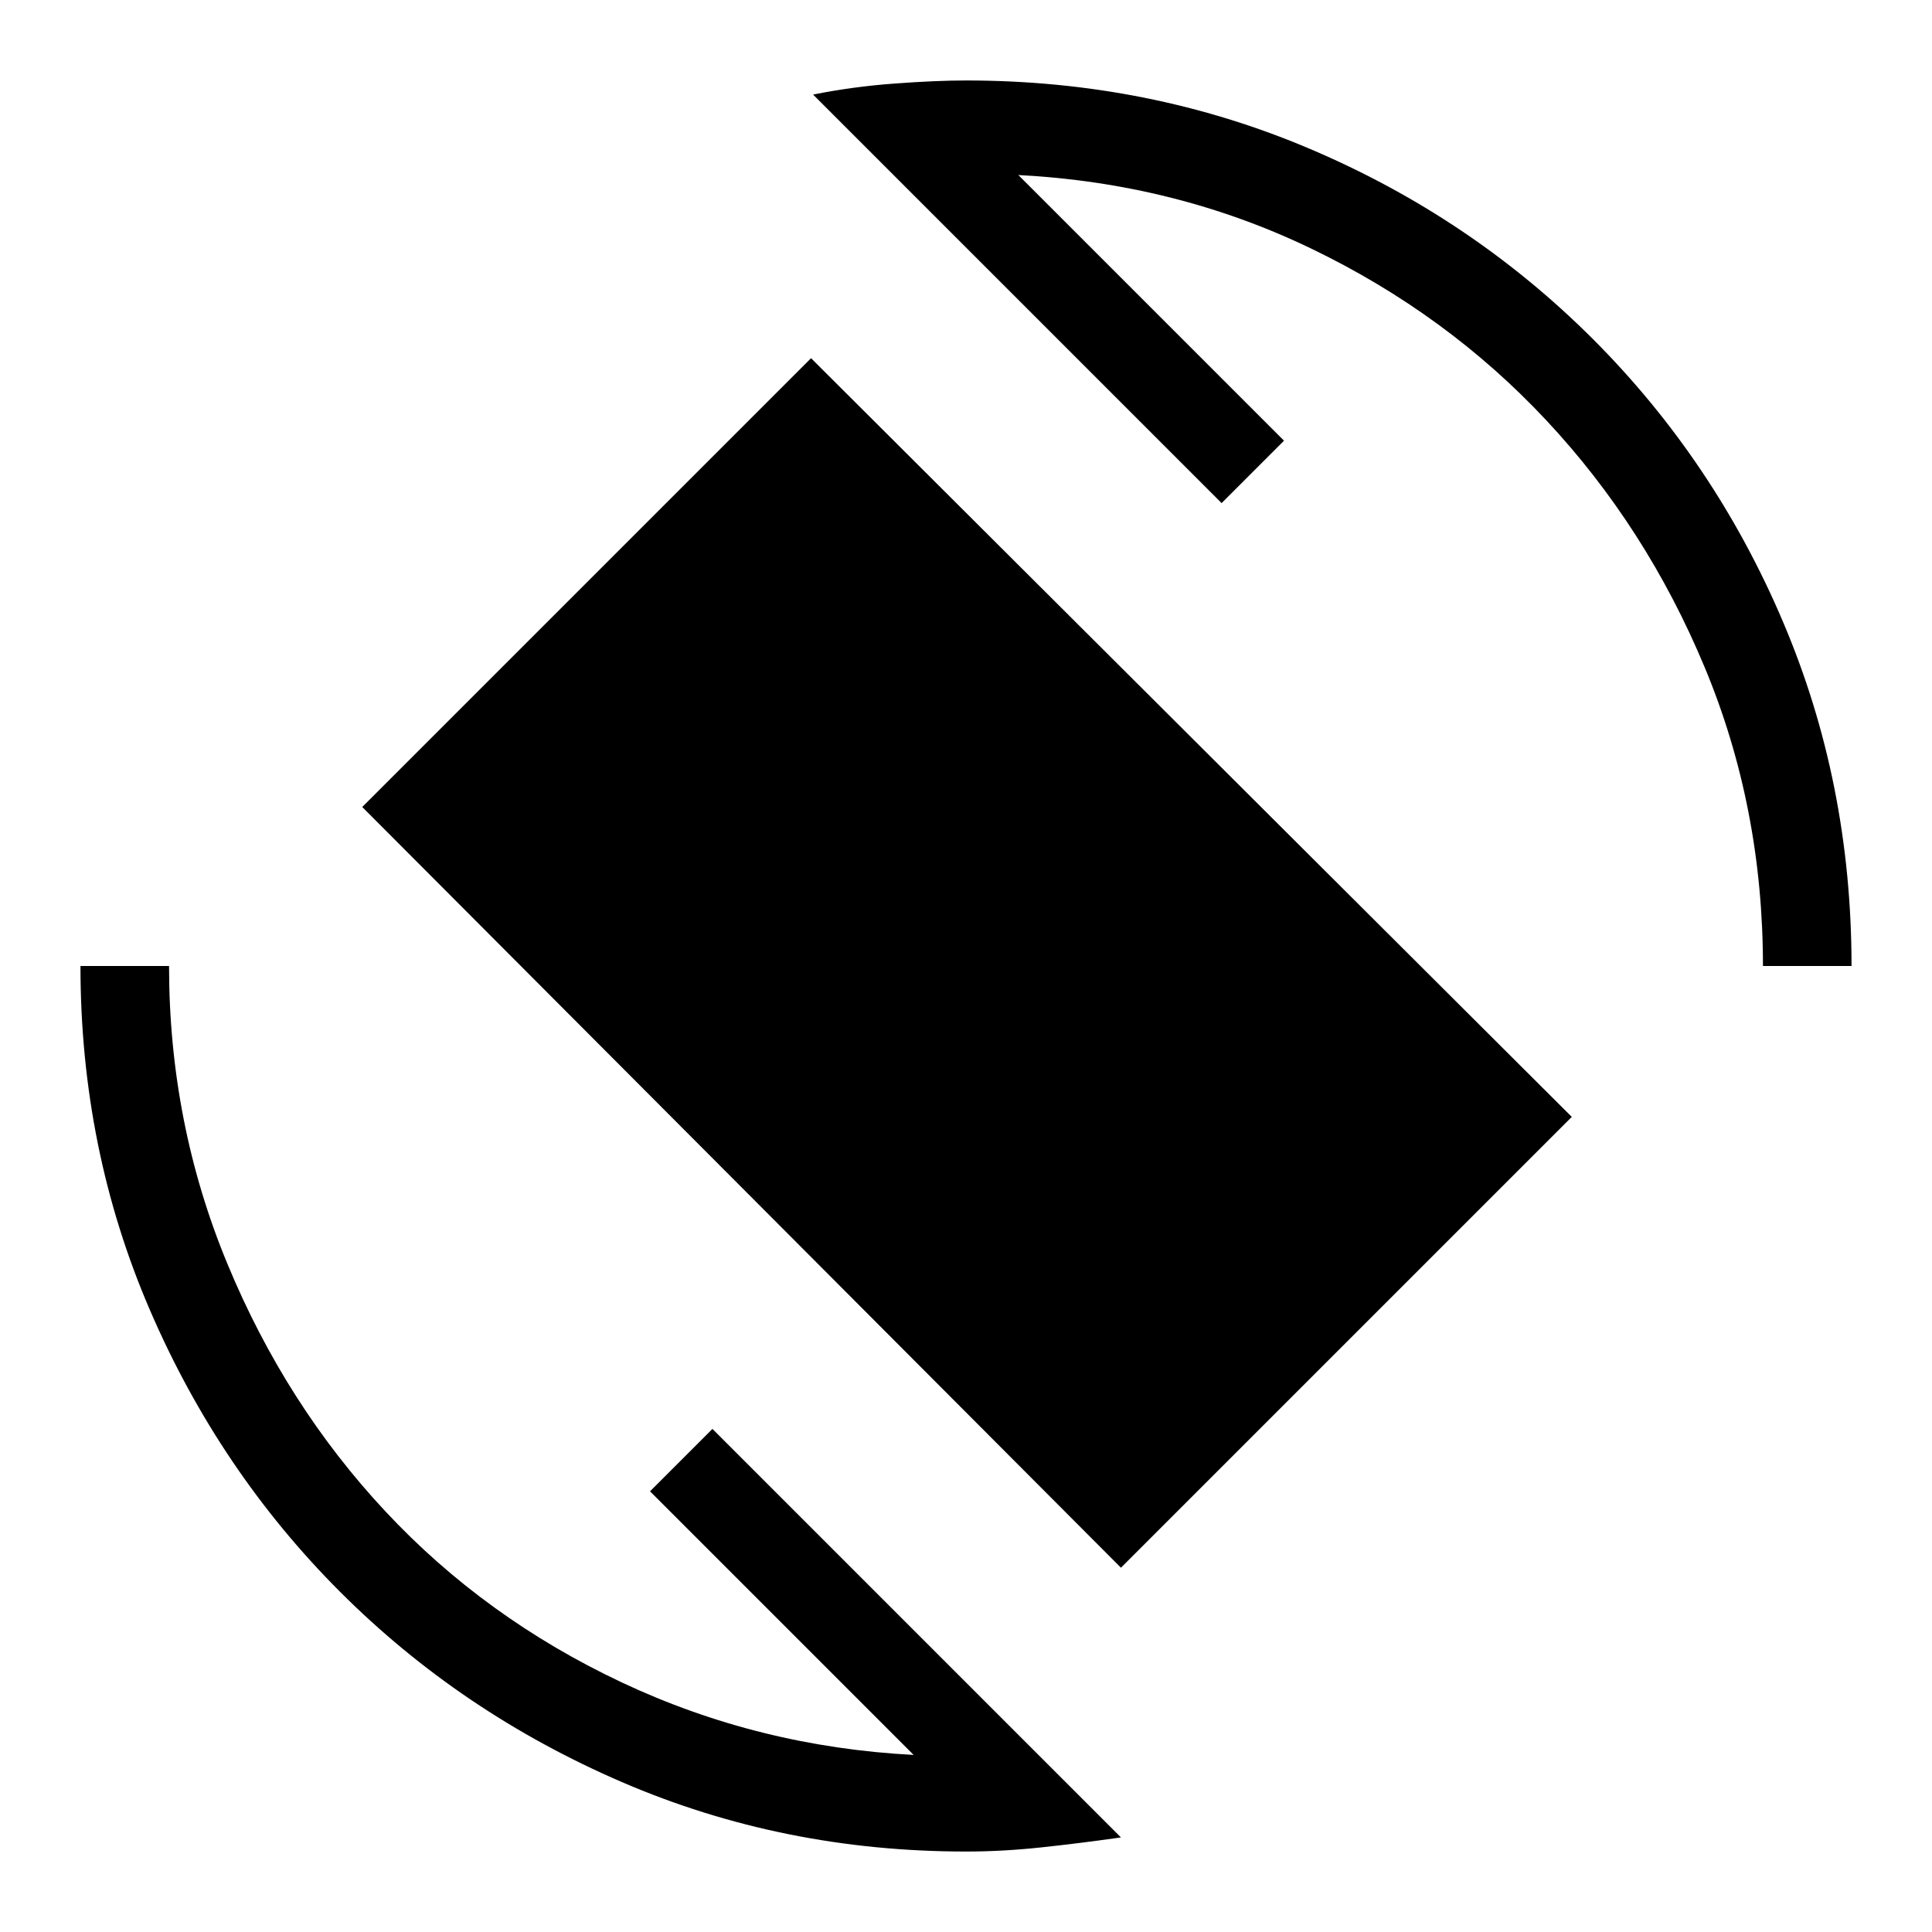 <svg xmlns="http://www.w3.org/2000/svg" height="20" width="20"><path d="M11.604 16.229 3.75 8.354 8.396 3.708 16.271 11.562ZM10 19.167Q8.104 19.167 6.438 18.448Q4.771 17.729 3.521 16.479Q2.271 15.229 1.552 13.562Q0.833 11.896 0.833 10H1.75Q1.75 11.625 2.354 13.083Q2.958 14.542 3.99 15.646Q5.021 16.75 6.438 17.417Q7.854 18.083 9.458 18.167L6.729 15.438L7.375 14.792L11.604 19.021Q11.167 19.083 10.771 19.125Q10.375 19.167 10 19.167ZM18.25 10Q18.25 8.354 17.646 6.906Q17.042 5.458 16.01 4.354Q14.979 3.25 13.573 2.573Q12.167 1.896 10.542 1.812L13.292 4.562L12.646 5.208L8.417 0.979Q8.833 0.896 9.26 0.865Q9.688 0.833 10 0.833Q11.896 0.833 13.562 1.542Q15.229 2.25 16.49 3.51Q17.75 4.771 18.458 6.438Q19.167 8.104 19.167 10Z"/></svg>